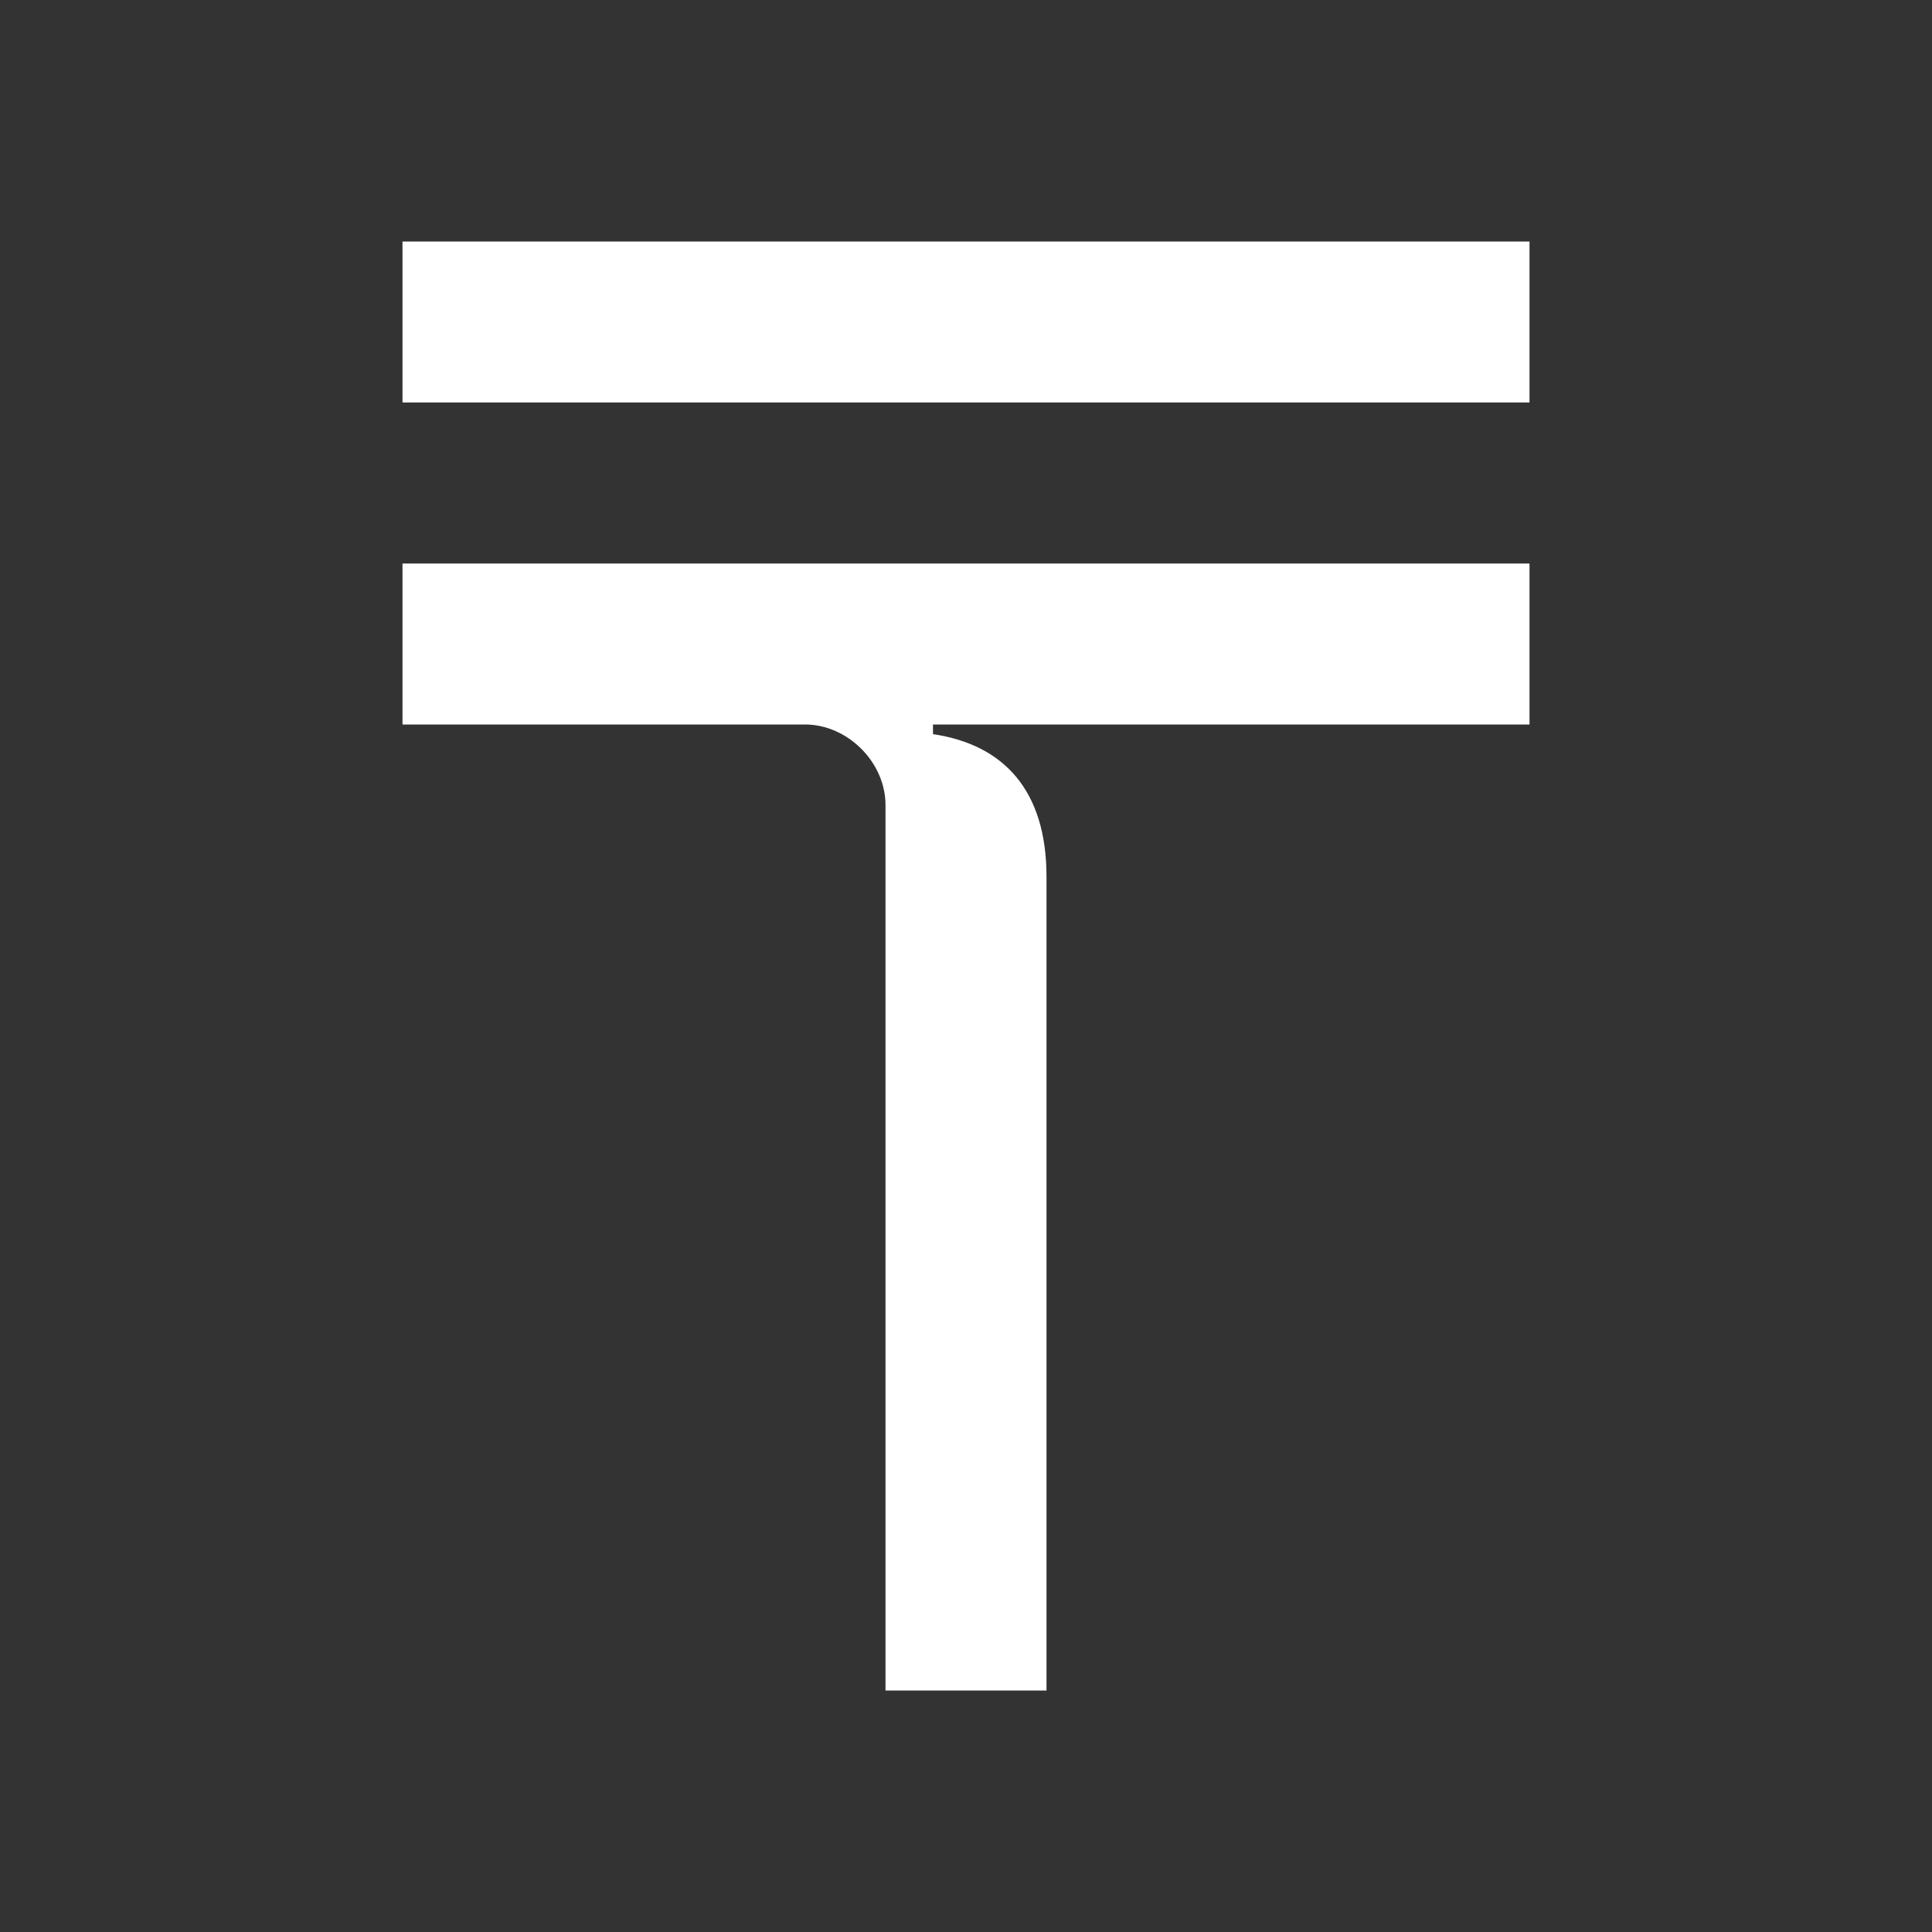 <svg width="24" height="24" viewBox="0 0 24 24" fill="none" xmlns="http://www.w3.org/2000/svg">
<rect x="0" y="0" width="24" height="24" fill="#333333" stroke="none"/>
<path d="M11.59 9V9.12C12.47 9.25 13 9.82 13 10.89V21H11V10C11 9.47 10.53 9 10 9H5V7H19V9H11.59ZM5 3H19V5H5V3Z" fill="white"/>
</svg>
